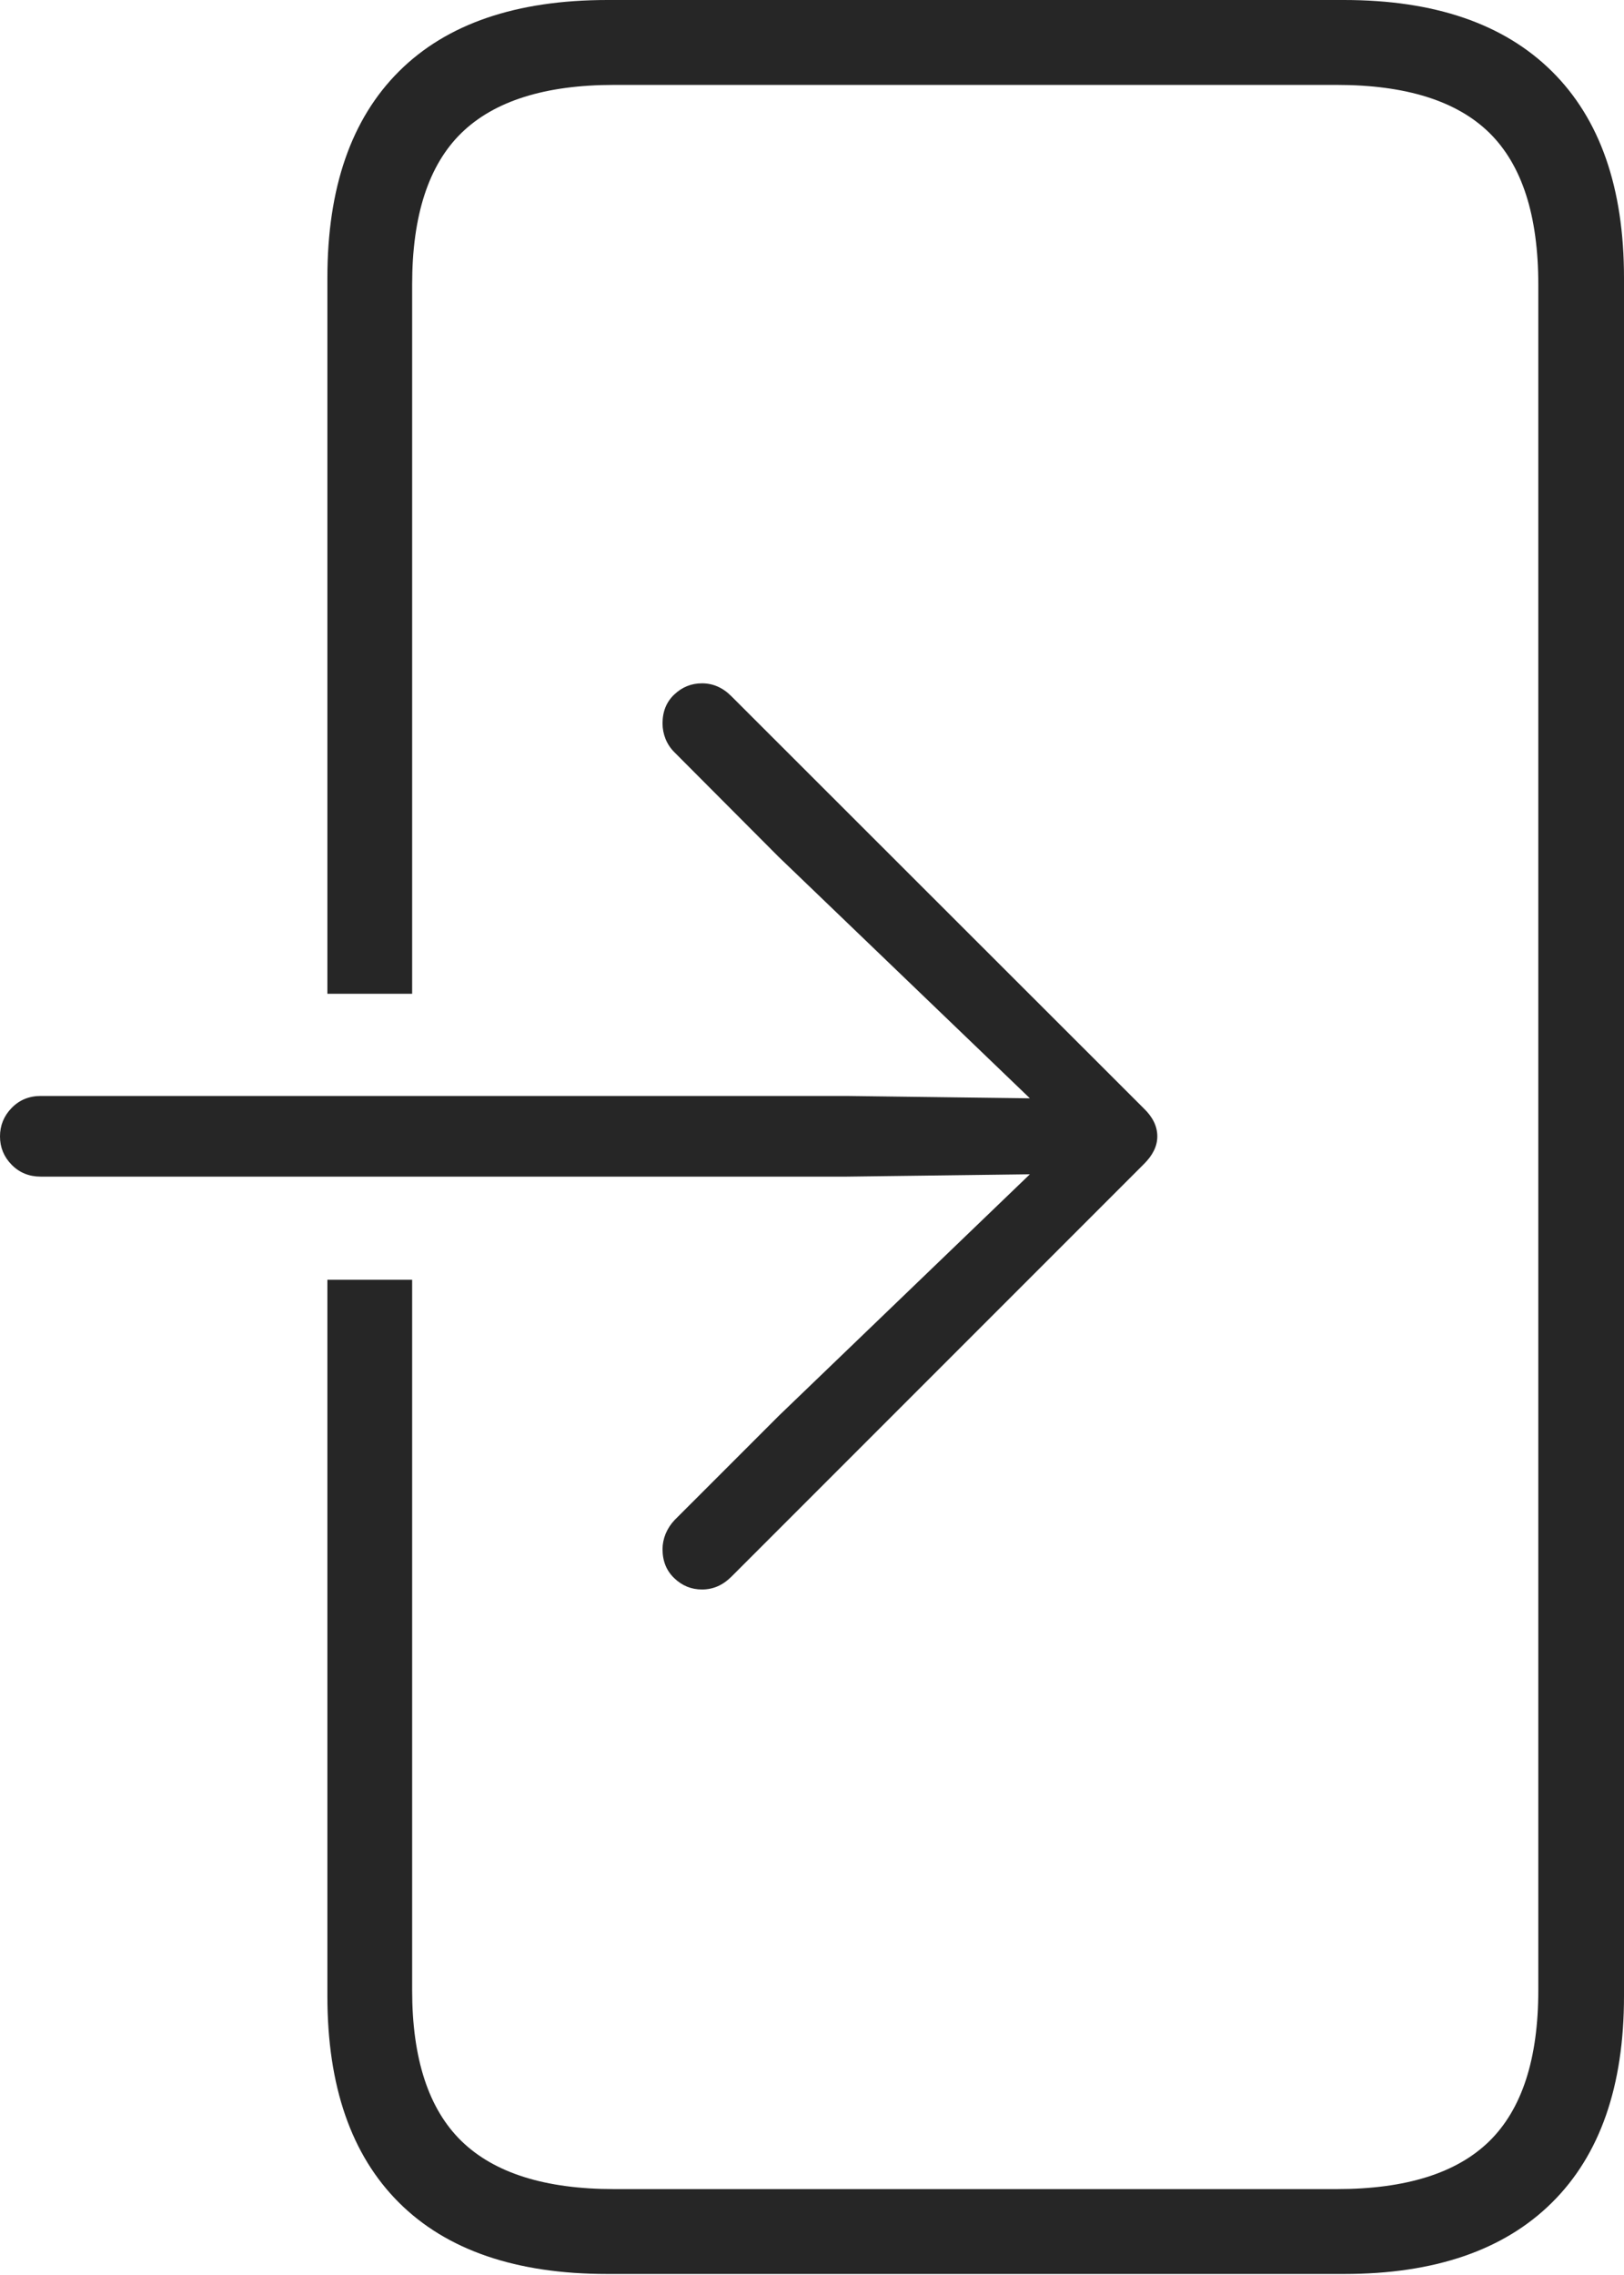 <?xml version="1.0" encoding="UTF-8"?>
<!--Generator: Apple Native CoreSVG 175-->
<!DOCTYPE svg
PUBLIC "-//W3C//DTD SVG 1.1//EN"
       "http://www.w3.org/Graphics/SVG/1.1/DTD/svg11.dtd">
<svg version="1.1" xmlns="http://www.w3.org/2000/svg" xmlns:xlink="http://www.w3.org/1999/xlink" width="13.815" height="19.344">
 <g>
  <rect height="19.344" opacity="0" width="13.815" x="0" y="0"/>
  <path d="M2.785 10.883L2.785 16.975Q2.785 18.124 3.394 18.731Q4.003 19.338 5.167 19.338L11.433 19.338Q12.589 19.338 13.202 18.731Q13.815 18.124 13.815 16.975L13.815 2.363Q13.815 1.214 13.202 0.607Q12.589 0 11.433 0L5.167 0Q4.003 0 3.394 0.607Q2.785 1.214 2.785 2.363L2.785 8.451L3.506 8.451L3.506 2.42Q3.506 1.539 3.926 1.13Q4.346 0.722 5.224 0.722L11.371 0.722Q12.254 0.722 12.67 1.13Q13.086 1.539 13.086 2.42L13.086 16.925Q13.086 17.799 12.67 18.208Q12.254 18.616 11.371 18.616L5.224 18.616Q4.346 18.616 3.926 18.208Q3.506 17.799 3.506 16.925L3.506 10.883ZM0.347 10.006L7.2 10.006L8.761 9.986L6.625 12.04L5.738 12.927Q5.689 12.979 5.662 13.044Q5.636 13.109 5.636 13.174Q5.636 13.326 5.736 13.421Q5.836 13.517 5.972 13.517Q6.113 13.517 6.222 13.408L9.729 9.901Q9.845 9.787 9.845 9.664Q9.845 9.536 9.729 9.425L6.222 5.921Q6.113 5.811 5.972 5.811Q5.836 5.811 5.736 5.906Q5.636 6 5.636 6.152Q5.636 6.22 5.662 6.285Q5.689 6.35 5.738 6.398L6.625 7.288L8.761 9.34L7.2 9.32L0.347 9.32Q0.198 9.32 0.099 9.422Q0 9.524 0 9.664Q0 9.804 0.099 9.905Q0.198 10.006 0.347 10.006Z" fill="rgba(0,0,0,0.85)"/>
 </g>
</svg>
